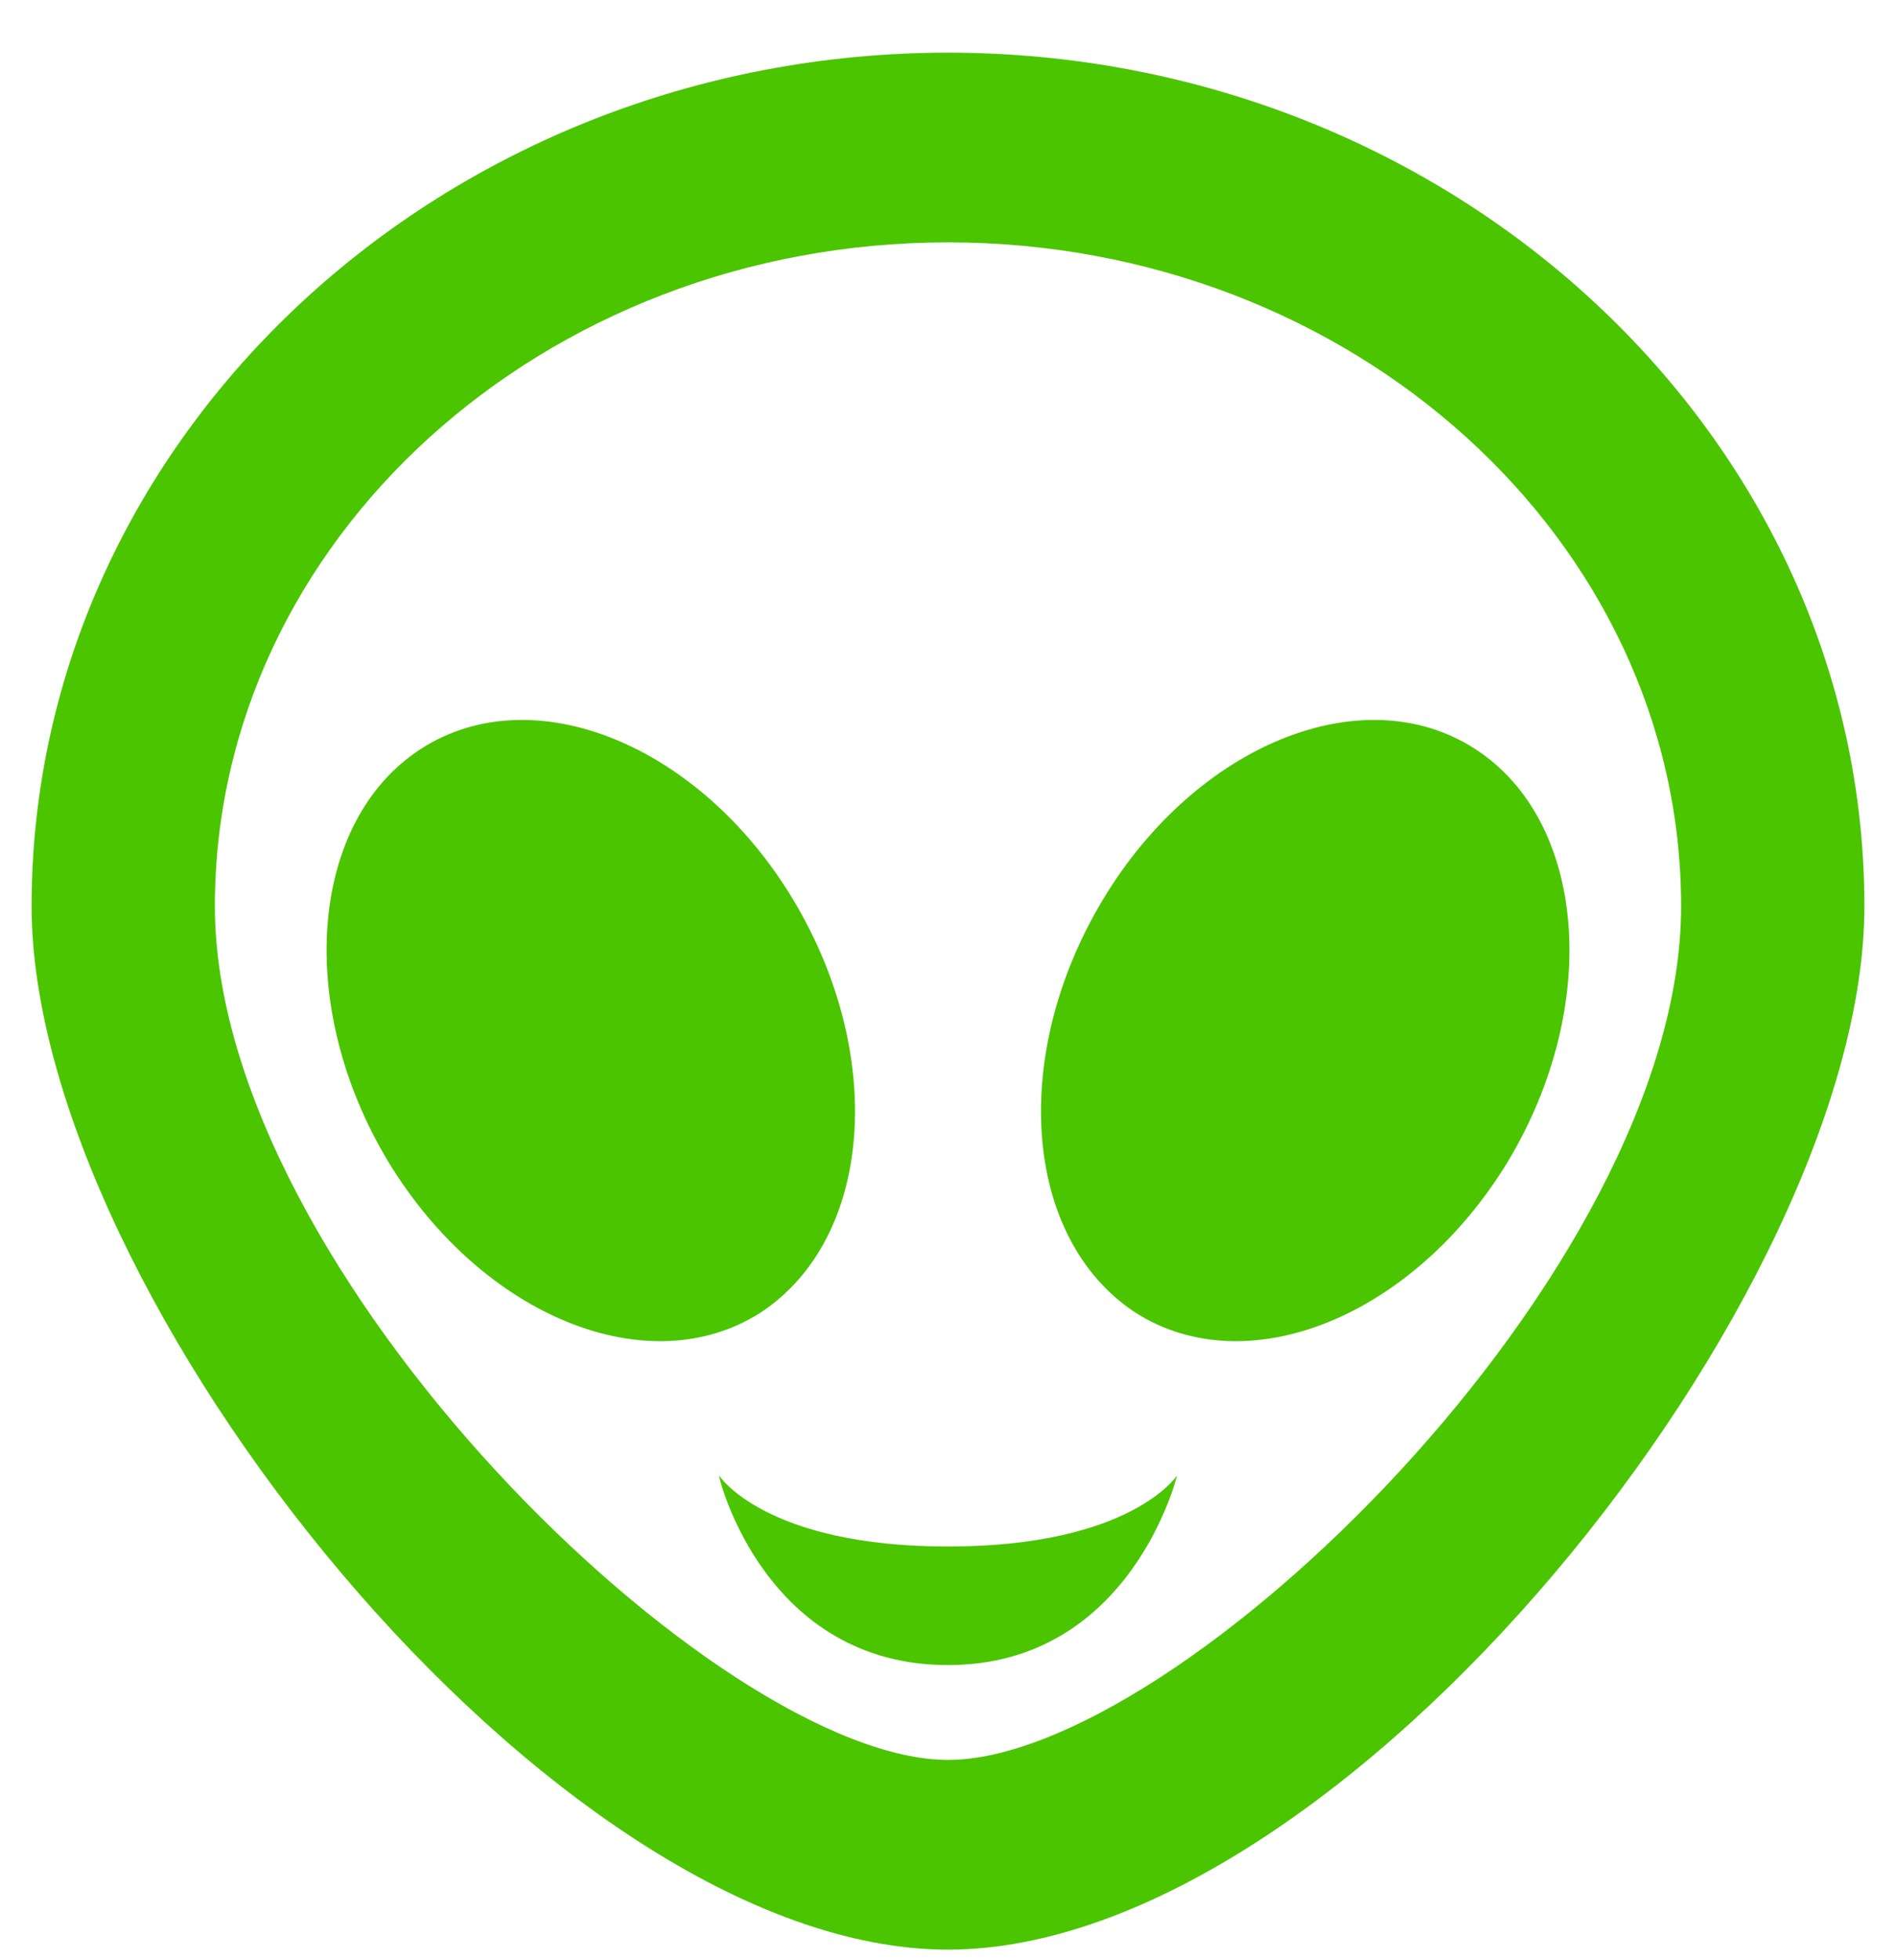 <svg width="30" height="31" viewBox="0 0 30 31" fill="none" xmlns="http://www.w3.org/2000/svg">
<path d="M12.55 14.227C14.028 16.688 13.811 19.582 12.042 20.753C10.273 21.892 7.634 20.828 6.141 18.367C4.662 15.908 4.894 12.982 6.662 11.842C8.431 10.703 11.07 11.768 12.55 14.227ZM15 24.457C17.9 24.457 18.625 23.332 18.625 23.332C18.625 23.332 17.9 26.332 15 26.332C12.1 26.332 11.375 23.378 11.375 23.332C11.375 23.332 12.1 24.457 15 24.457ZM23.337 11.842C25.107 12.982 25.338 15.908 23.86 18.367C22.366 20.828 19.727 21.892 17.958 20.753C16.189 19.582 15.972 16.688 17.451 14.227C18.93 11.768 21.569 10.703 23.337 11.842ZM15 27.832C18.625 27.832 26.6 20.122 26.6 14.332C26.6 8.543 21.395 3.833 15 3.833C8.605 3.833 3.4 8.543 3.4 14.332C3.4 20.122 11.375 27.832 15 27.832ZM15 0.833C22.975 0.833 29.5 6.893 29.5 14.332C29.5 20.453 21.264 30.832 15 30.832C8.736 30.832 0.5 20.453 0.5 14.332C0.5 6.893 7.025 0.833 15 0.833Z" fill="#4BC500"/>
</svg>
